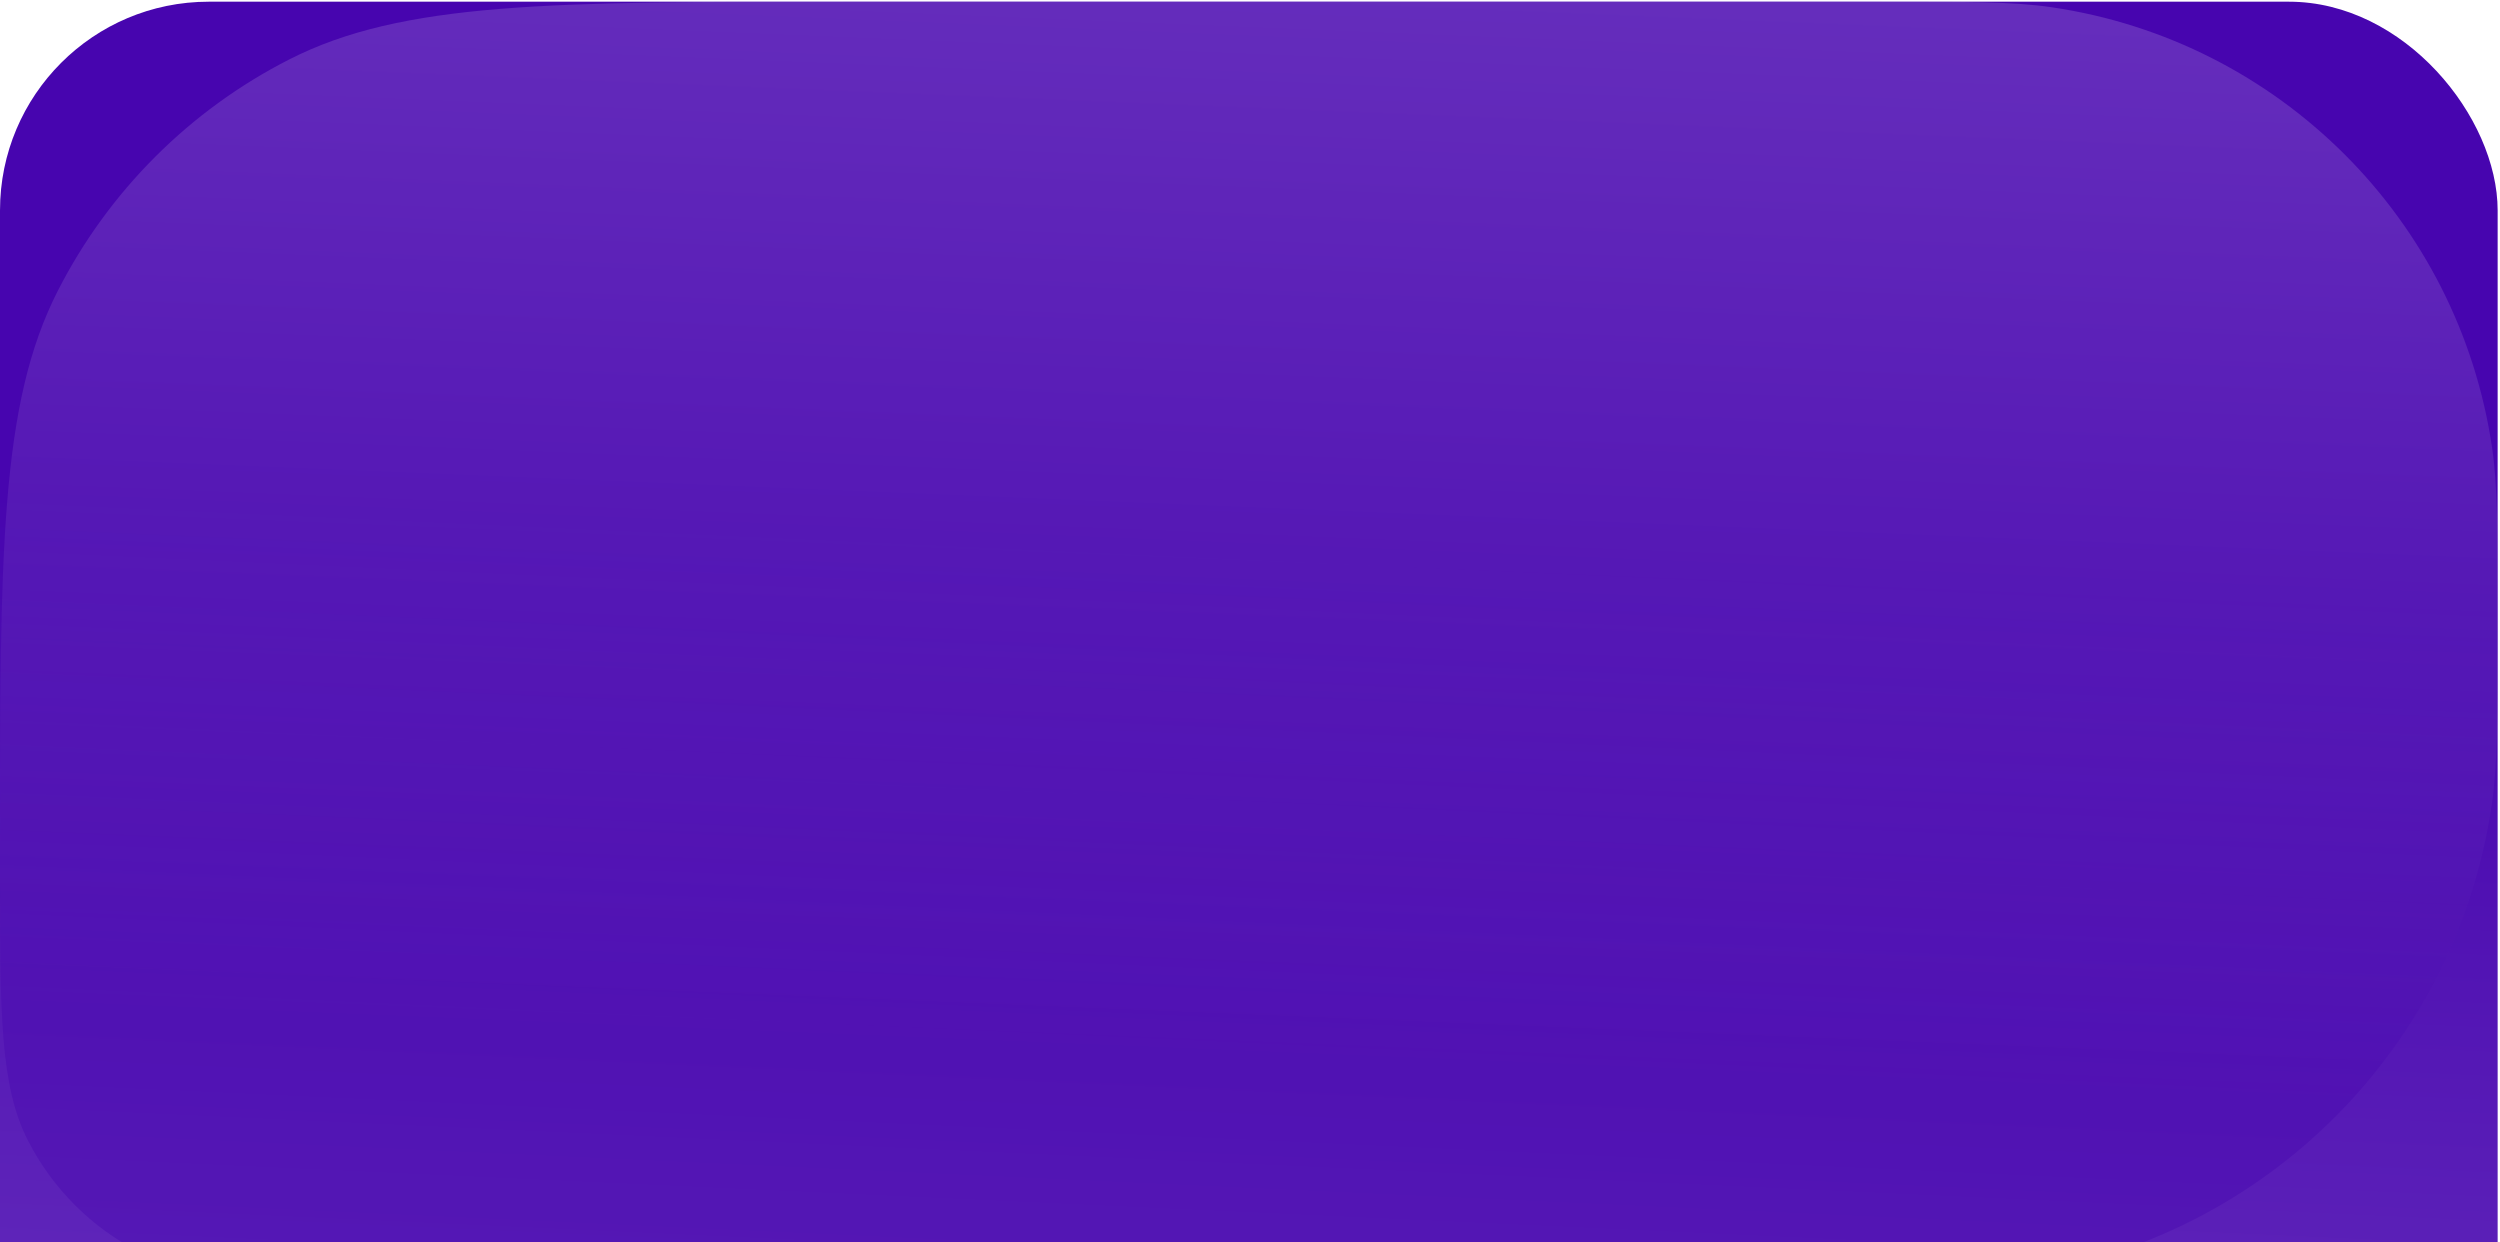 <svg width="479" height="238" viewBox="0 0 479 238" fill="none" xmlns="http://www.w3.org/2000/svg">
<rect y="0.325" width="478.548" height="318.148" rx="40" fill="url(#paint0_linear_182_2426)"/>
<path opacity="0.4" d="M0 162.725C0 105.879 0 77.457 11.063 55.745C20.794 36.646 36.322 21.119 55.42 11.387C77.132 0.325 105.555 0.325 162.4 0.325L359.941 0.325C377.225 0.325 385.868 0.325 393.11 1.391C436.77 7.817 471.055 42.103 477.482 85.763C478.548 93.004 478.548 101.647 478.548 118.932V118.932C478.548 137.34 478.548 146.544 477.412 154.257C470.568 200.755 434.054 237.269 387.556 244.113C379.844 245.248 370.639 245.248 352.231 245.248L78.4 245.248C50.957 245.248 37.236 245.248 26.755 239.908C17.535 235.21 10.039 227.714 5.341 218.494C0 208.012 0 194.291 0 166.848L0 162.725Z" fill="url(#paint1_linear_182_2426)"/>
<defs>
<linearGradient id="paint0_linear_182_2426" x1="239.274" y1="104.963" x2="212.05" y2="697.67" gradientUnits="userSpaceOnUse">
<stop stop-color="#4705AF"/>
<stop offset="0.974" stop-color="#A382D7"/>
</linearGradient>
<linearGradient id="paint1_linear_182_2426" x1="220.132" y1="201.21" x2="230.917" y2="-60.803" gradientUnits="userSpaceOnUse">
<stop stop-color="#4705AF"/>
<stop offset="0.974" stop-color="#A382D7"/>
</linearGradient>
</defs>
</svg>
